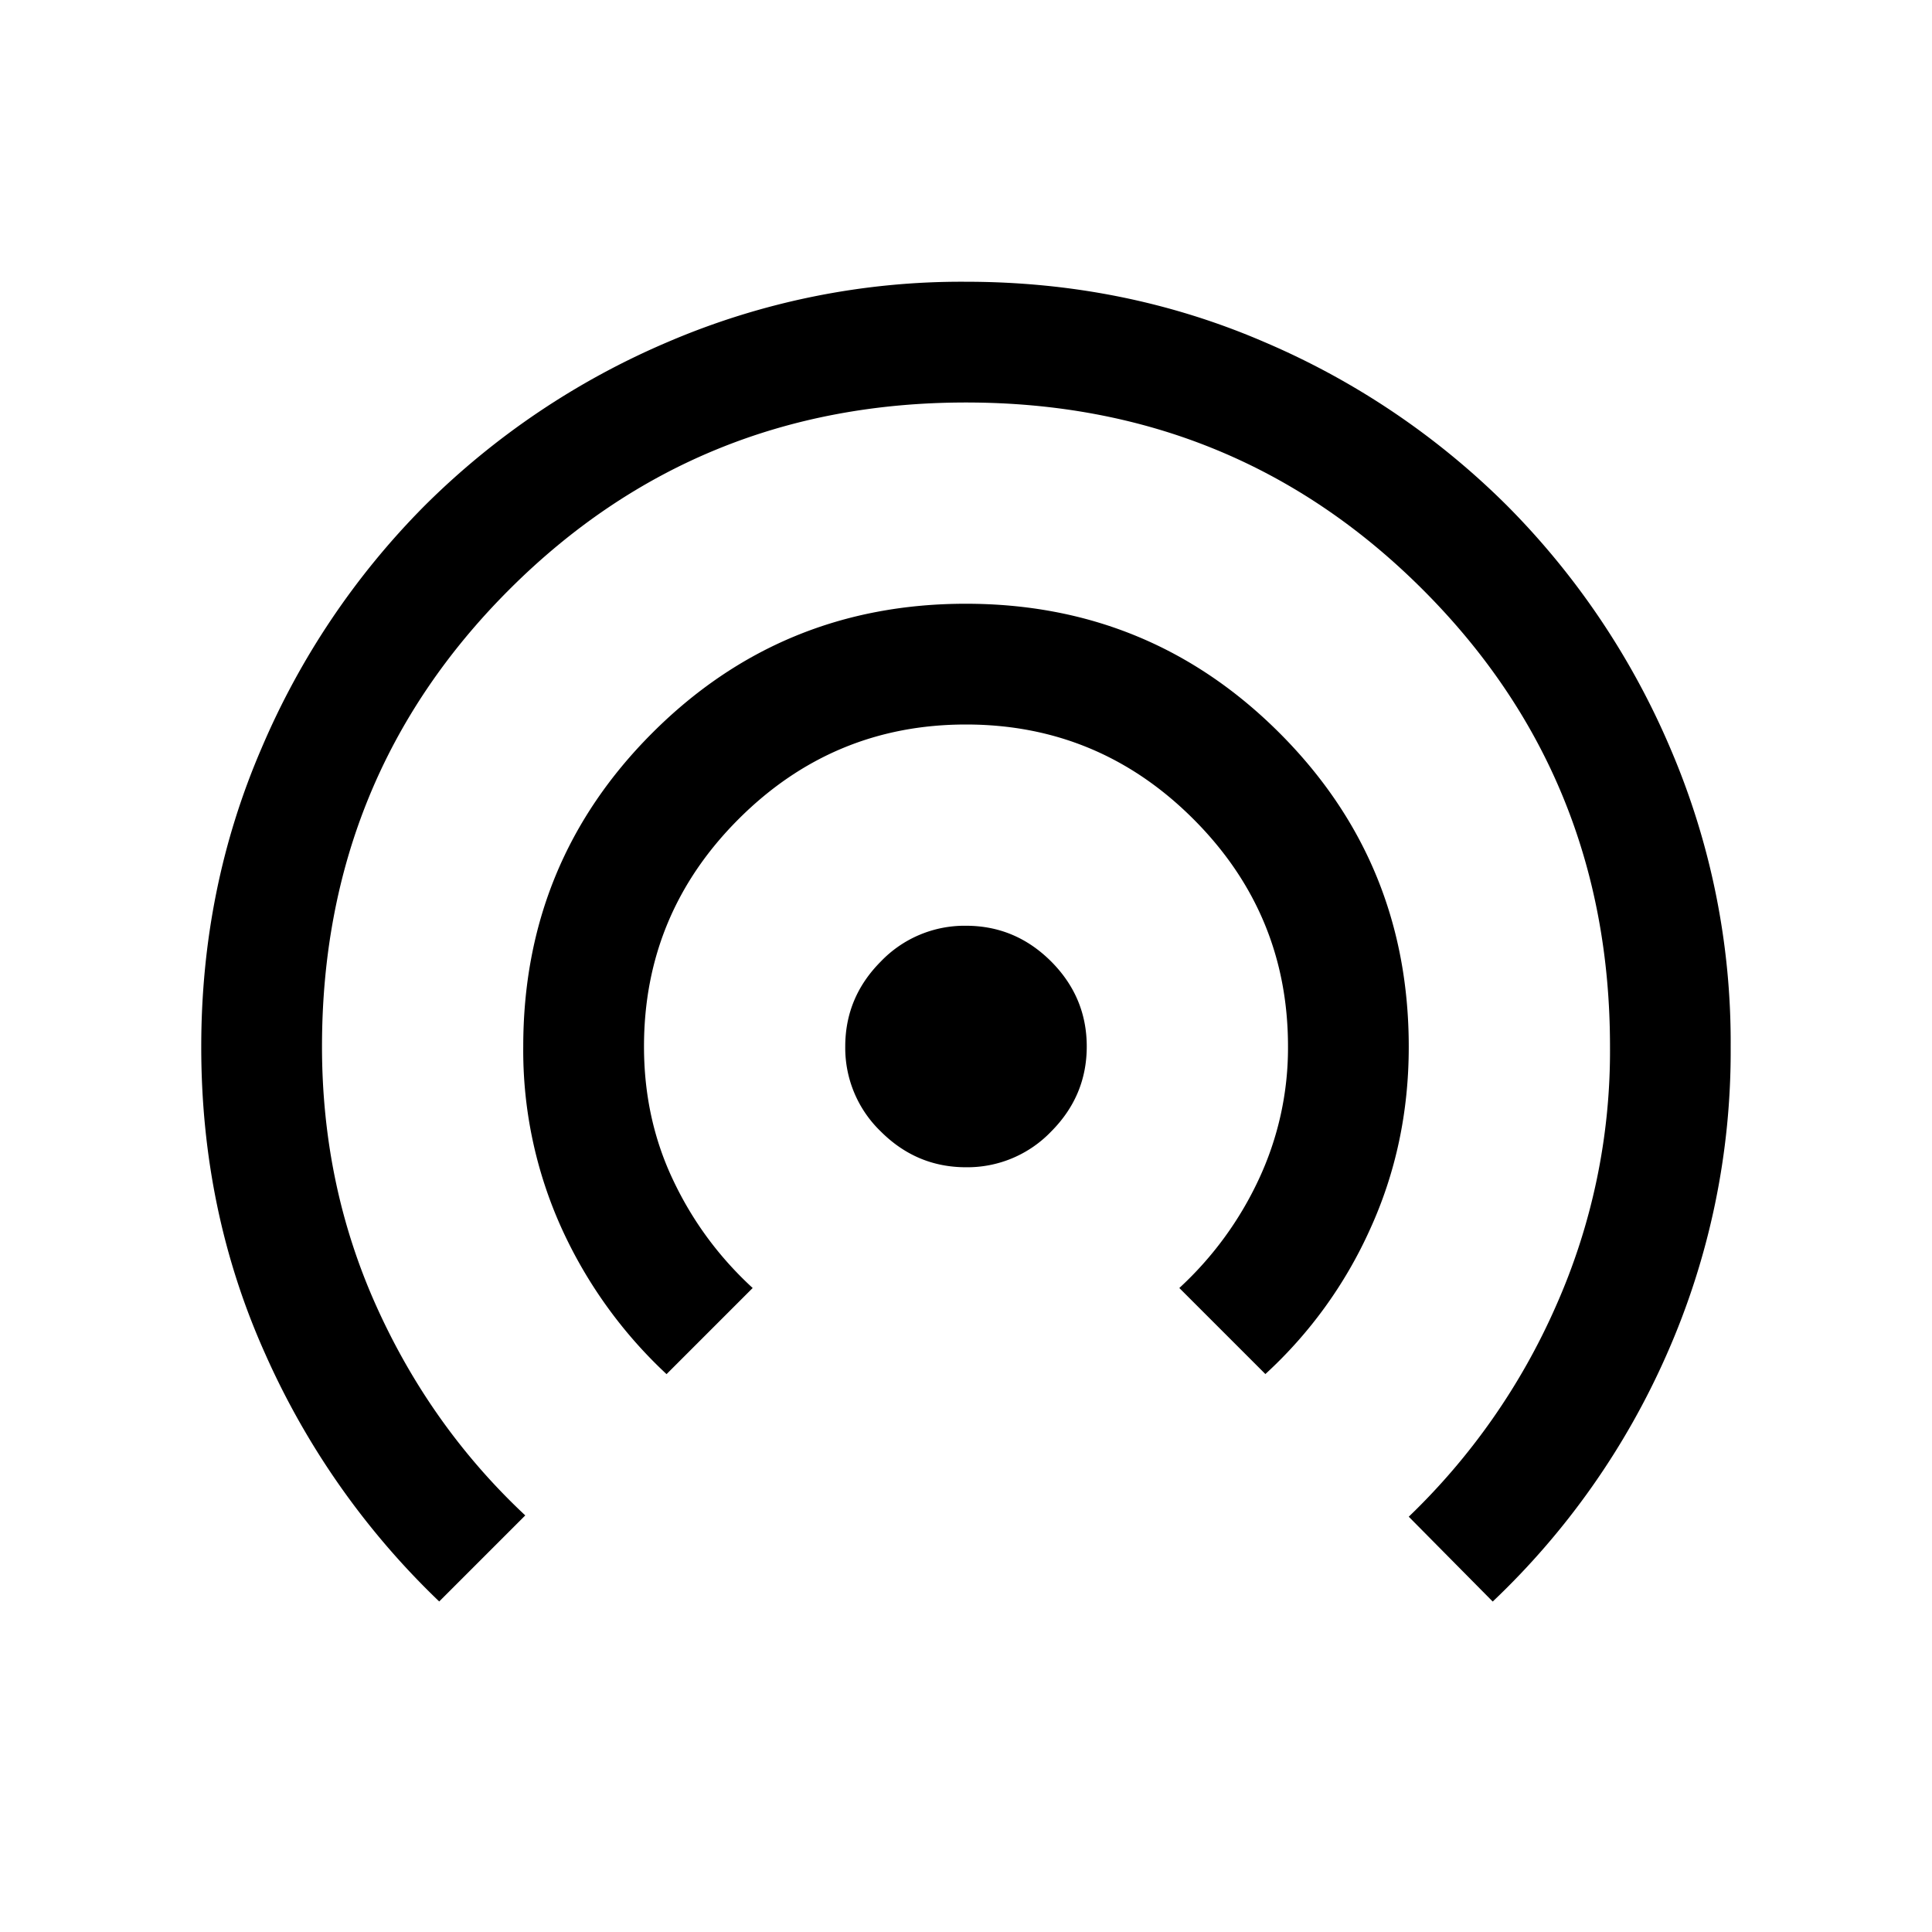 <svg xmlns="http://www.w3.org/2000/svg" width="24" height="24" viewBox="0 0 24 24" fill='currentColor'><path d="M5.456 19.894a9.7 9.7 0 0 1-2.162-3.077q-.795-1.77-.794-3.814 0-1.972.748-3.706a9.6 9.6 0 0 1 2.03-3.018 9.6 9.6 0 0 1 3.016-2.03 9.25 9.25 0 0 1 3.704-.749q1.972 0 3.706.748A9.6 9.6 0 0 1 18.72 6.28a9.6 9.6 0 0 1 2.03 3.017 9.25 9.25 0 0 1 .749 3.706 9.3 9.3 0 0 1-.794 3.821 9.5 9.5 0 0 1-2.162 3.071L17.5 18.841a8.2 8.2 0 0 0 1.825-2.609A7.8 7.8 0 0 0 20 13q0-3.35-2.325-5.675T12 5 6.325 7.325 4 13q0 1.725.675 3.225t1.85 2.6zM8.28 17.07a5.7 5.7 0 0 1-1.3-1.804A5.35 5.35 0 0 1 6.5 13q0-2.292 1.604-3.896T11.998 7.5t3.896 1.605 1.606 3.899q0 1.215-.482 2.269a5.5 5.5 0 0 1-1.299 1.796L14.65 16a4.3 4.3 0 0 0 .987-1.35A3.85 3.85 0 0 0 16 13q0-1.65-1.175-2.825T12 9t-2.825 1.175T8 13q0 .9.363 1.662.361.763.987 1.338zM12 14.5q-.613 0-1.057-.443A1.44 1.44 0 0 1 10.5 13q0-.613.443-1.057A1.44 1.44 0 0 1 12 11.5q.613 0 1.057.443.443.444.443 1.057t-.443 1.057A1.44 1.44 0 0 1 12 14.5"/></svg>